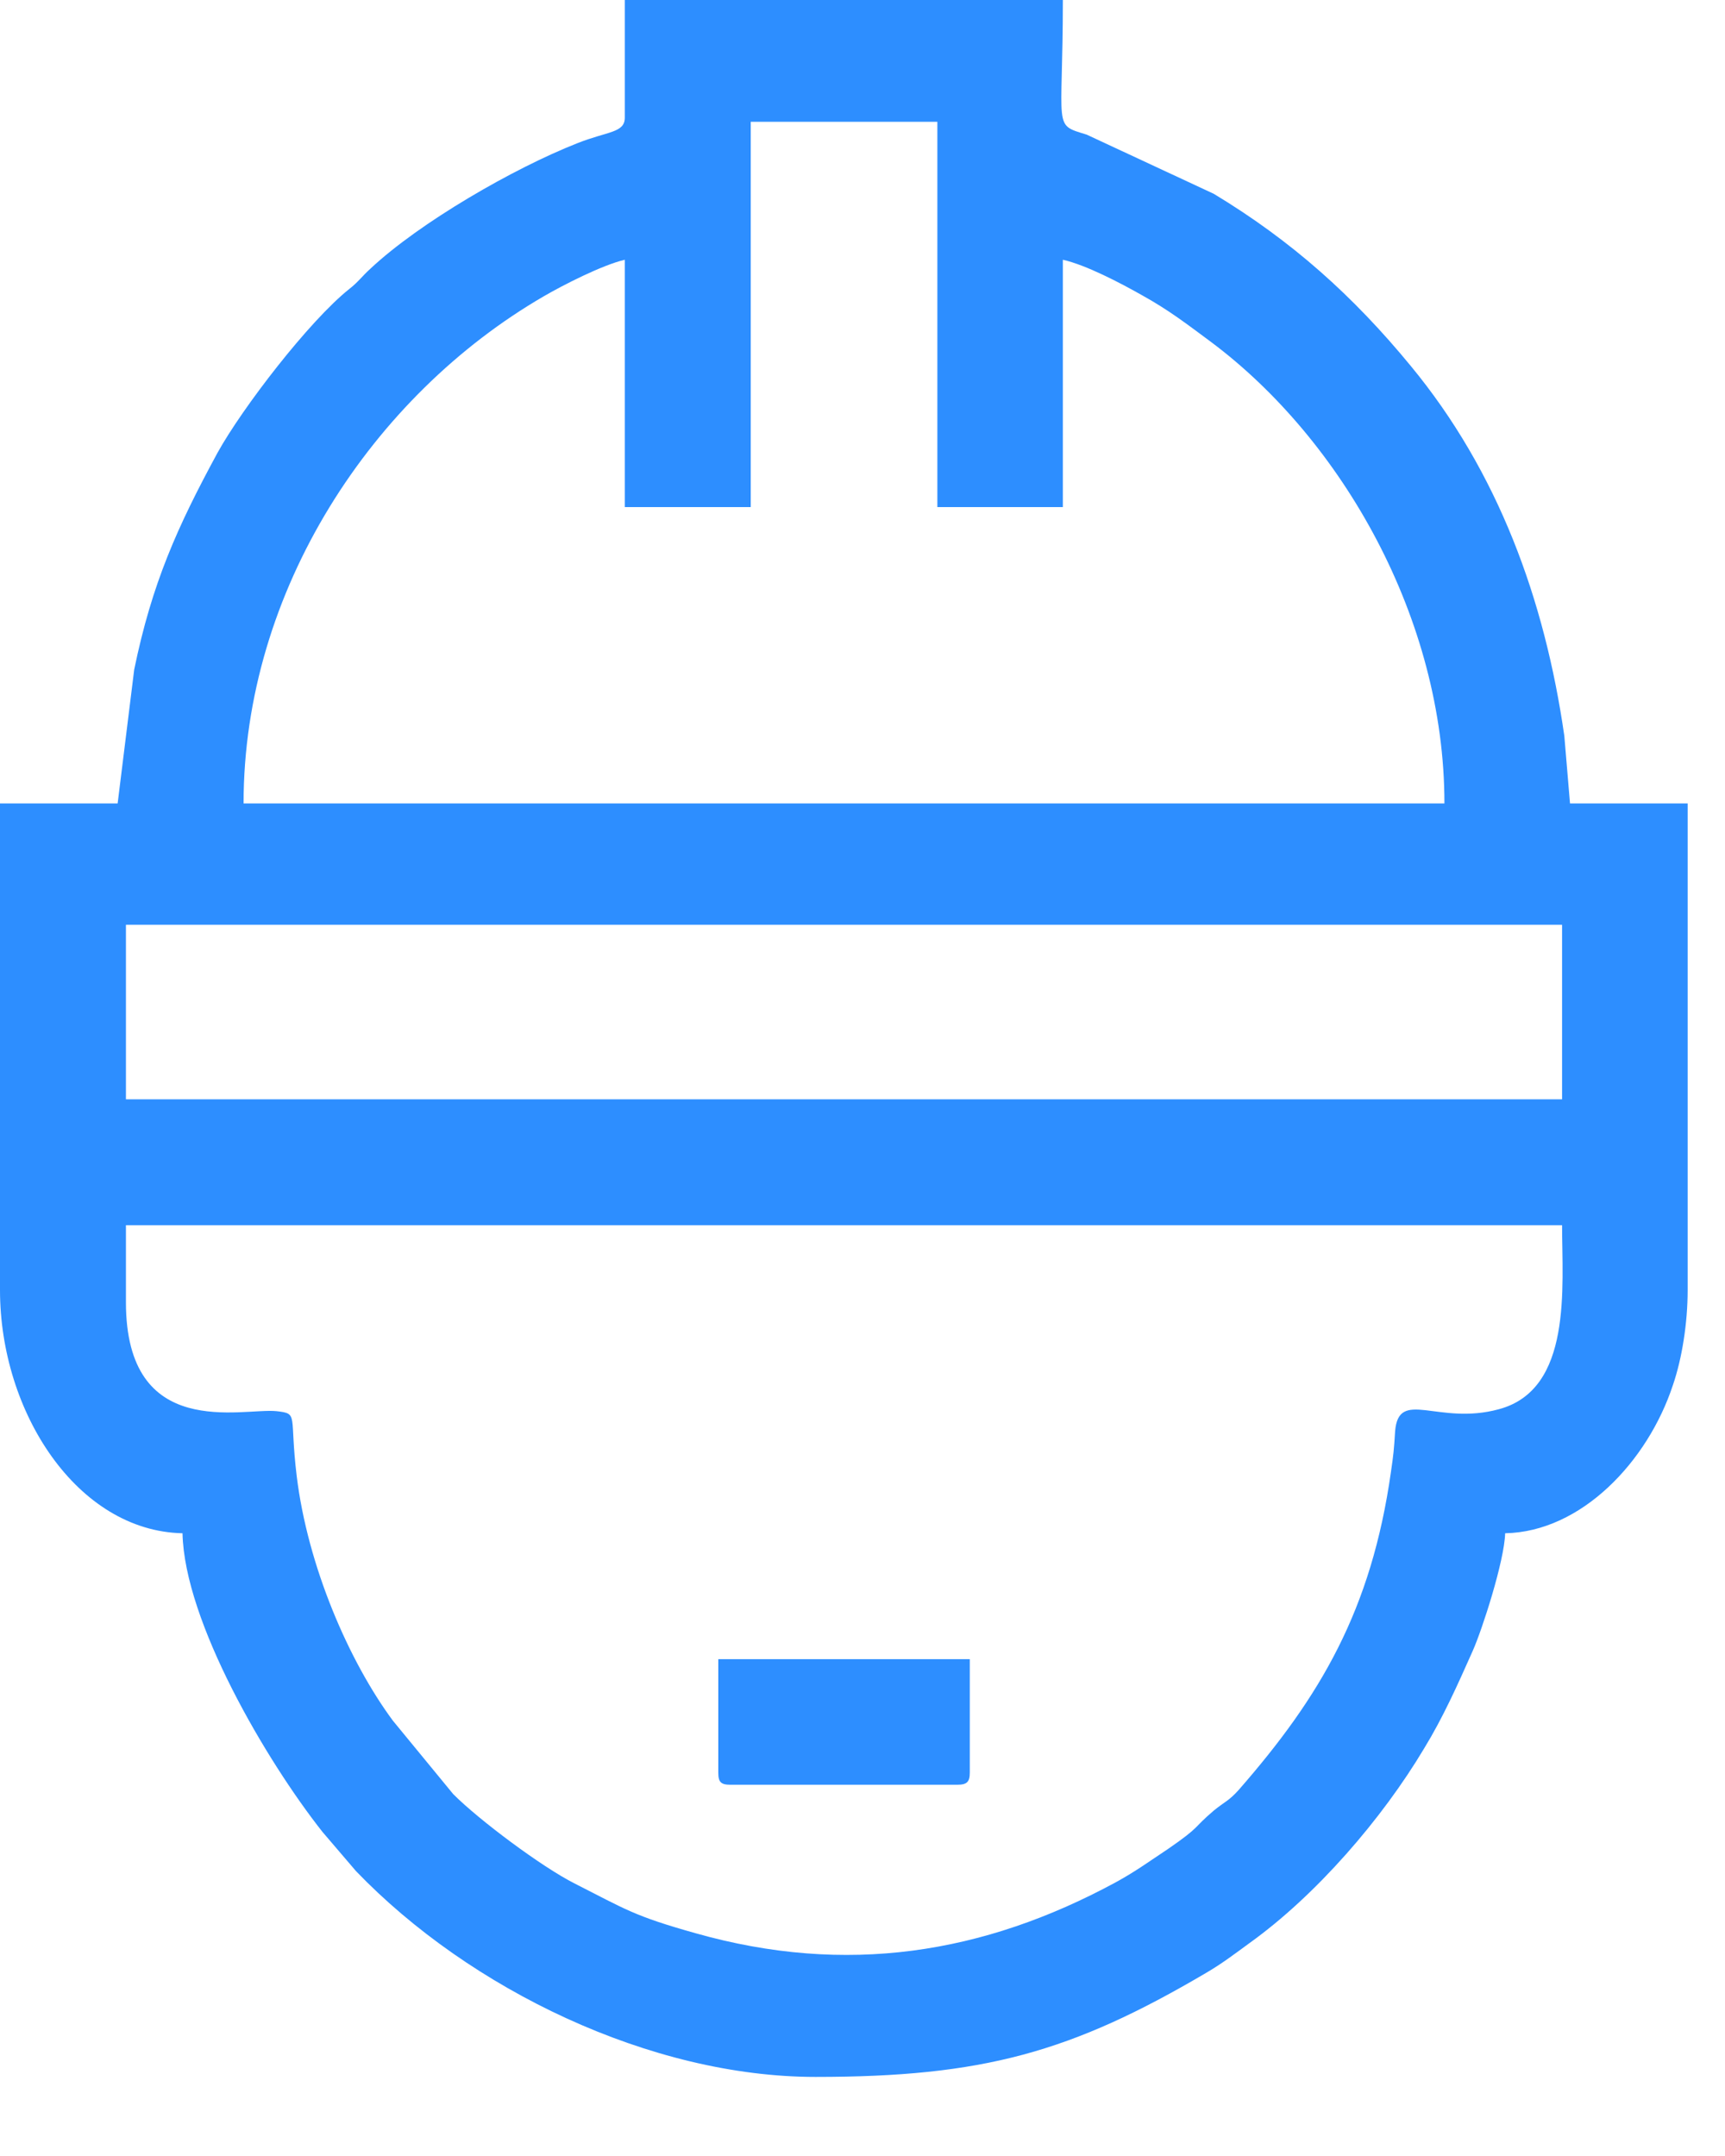<svg viewBox="0 0 20 25" fill="none" xmlns="http://www.w3.org/2000/svg">
<path fill-rule="evenodd" clip-rule="evenodd" d="M1.46 15.099V14.207H18.111C18.111 14.924 18.234 16.113 17.377 16.341C16.673 16.533 16.214 16.092 16.175 16.599C16.162 16.809 16.157 16.861 16.127 17.067C15.899 18.675 15.305 19.676 14.361 20.756C14.247 20.883 14.199 20.892 14.076 20.992C13.823 21.206 13.932 21.171 13.539 21.442C13.32 21.587 13.167 21.7 12.935 21.827C11.401 22.658 9.81 22.911 8.065 22.417C7.349 22.216 7.257 22.142 6.662 21.84C6.282 21.648 5.556 21.106 5.255 20.804L4.555 19.952C4.044 19.261 3.567 18.159 3.44 17.115C3.353 16.398 3.467 16.393 3.204 16.363C2.807 16.323 1.46 16.717 1.46 15.099V15.099ZM8.328 20.555C8.328 20.664 8.358 20.695 8.468 20.695H11.099C11.209 20.695 11.244 20.664 11.244 20.555V19.239H8.328V20.555ZM1.46 10.723H18.111V12.747H1.46V10.723V10.723ZM7.244 3.012V5.88H8.704V1.412H10.868V5.88H12.323V3.012C12.594 3.073 12.992 3.283 13.233 3.419C13.556 3.598 13.757 3.755 14.046 3.969C15.558 5.102 16.747 7.174 16.747 9.316H2.824C2.824 6.841 4.323 4.586 6.304 3.436C6.522 3.309 6.981 3.073 7.244 3.012V3.012ZM7.244 1.364C7.244 1.543 7.043 1.521 6.693 1.661C5.958 1.95 4.866 2.579 4.293 3.117C4.197 3.204 4.153 3.27 4.052 3.349C3.585 3.72 2.807 4.734 2.522 5.25C2.055 6.111 1.762 6.763 1.556 7.764L1.364 9.316H0V14.959C0 16.376 0.896 17.753 2.116 17.779C2.138 18.802 3.086 20.415 3.738 21.241L4.127 21.696C5.447 23.069 7.545 24.083 9.456 24.083C11.392 24.083 12.419 23.799 13.985 22.876C14.172 22.767 14.325 22.649 14.487 22.531C15.261 21.976 16.026 21.088 16.511 20.275C16.73 19.917 16.896 19.545 17.075 19.143C17.184 18.898 17.442 18.102 17.451 17.779C18.334 17.762 19.104 16.948 19.396 16.061C19.501 15.755 19.567 15.344 19.567 14.959V9.316H18.203L18.137 8.533C17.91 6.951 17.368 5.469 16.358 4.245C15.69 3.432 14.977 2.793 14.072 2.247L12.599 1.561C12.201 1.438 12.323 1.521 12.323 0H7.244V1.364V1.364Z" fill="#2D8EFF"/>
</svg>

